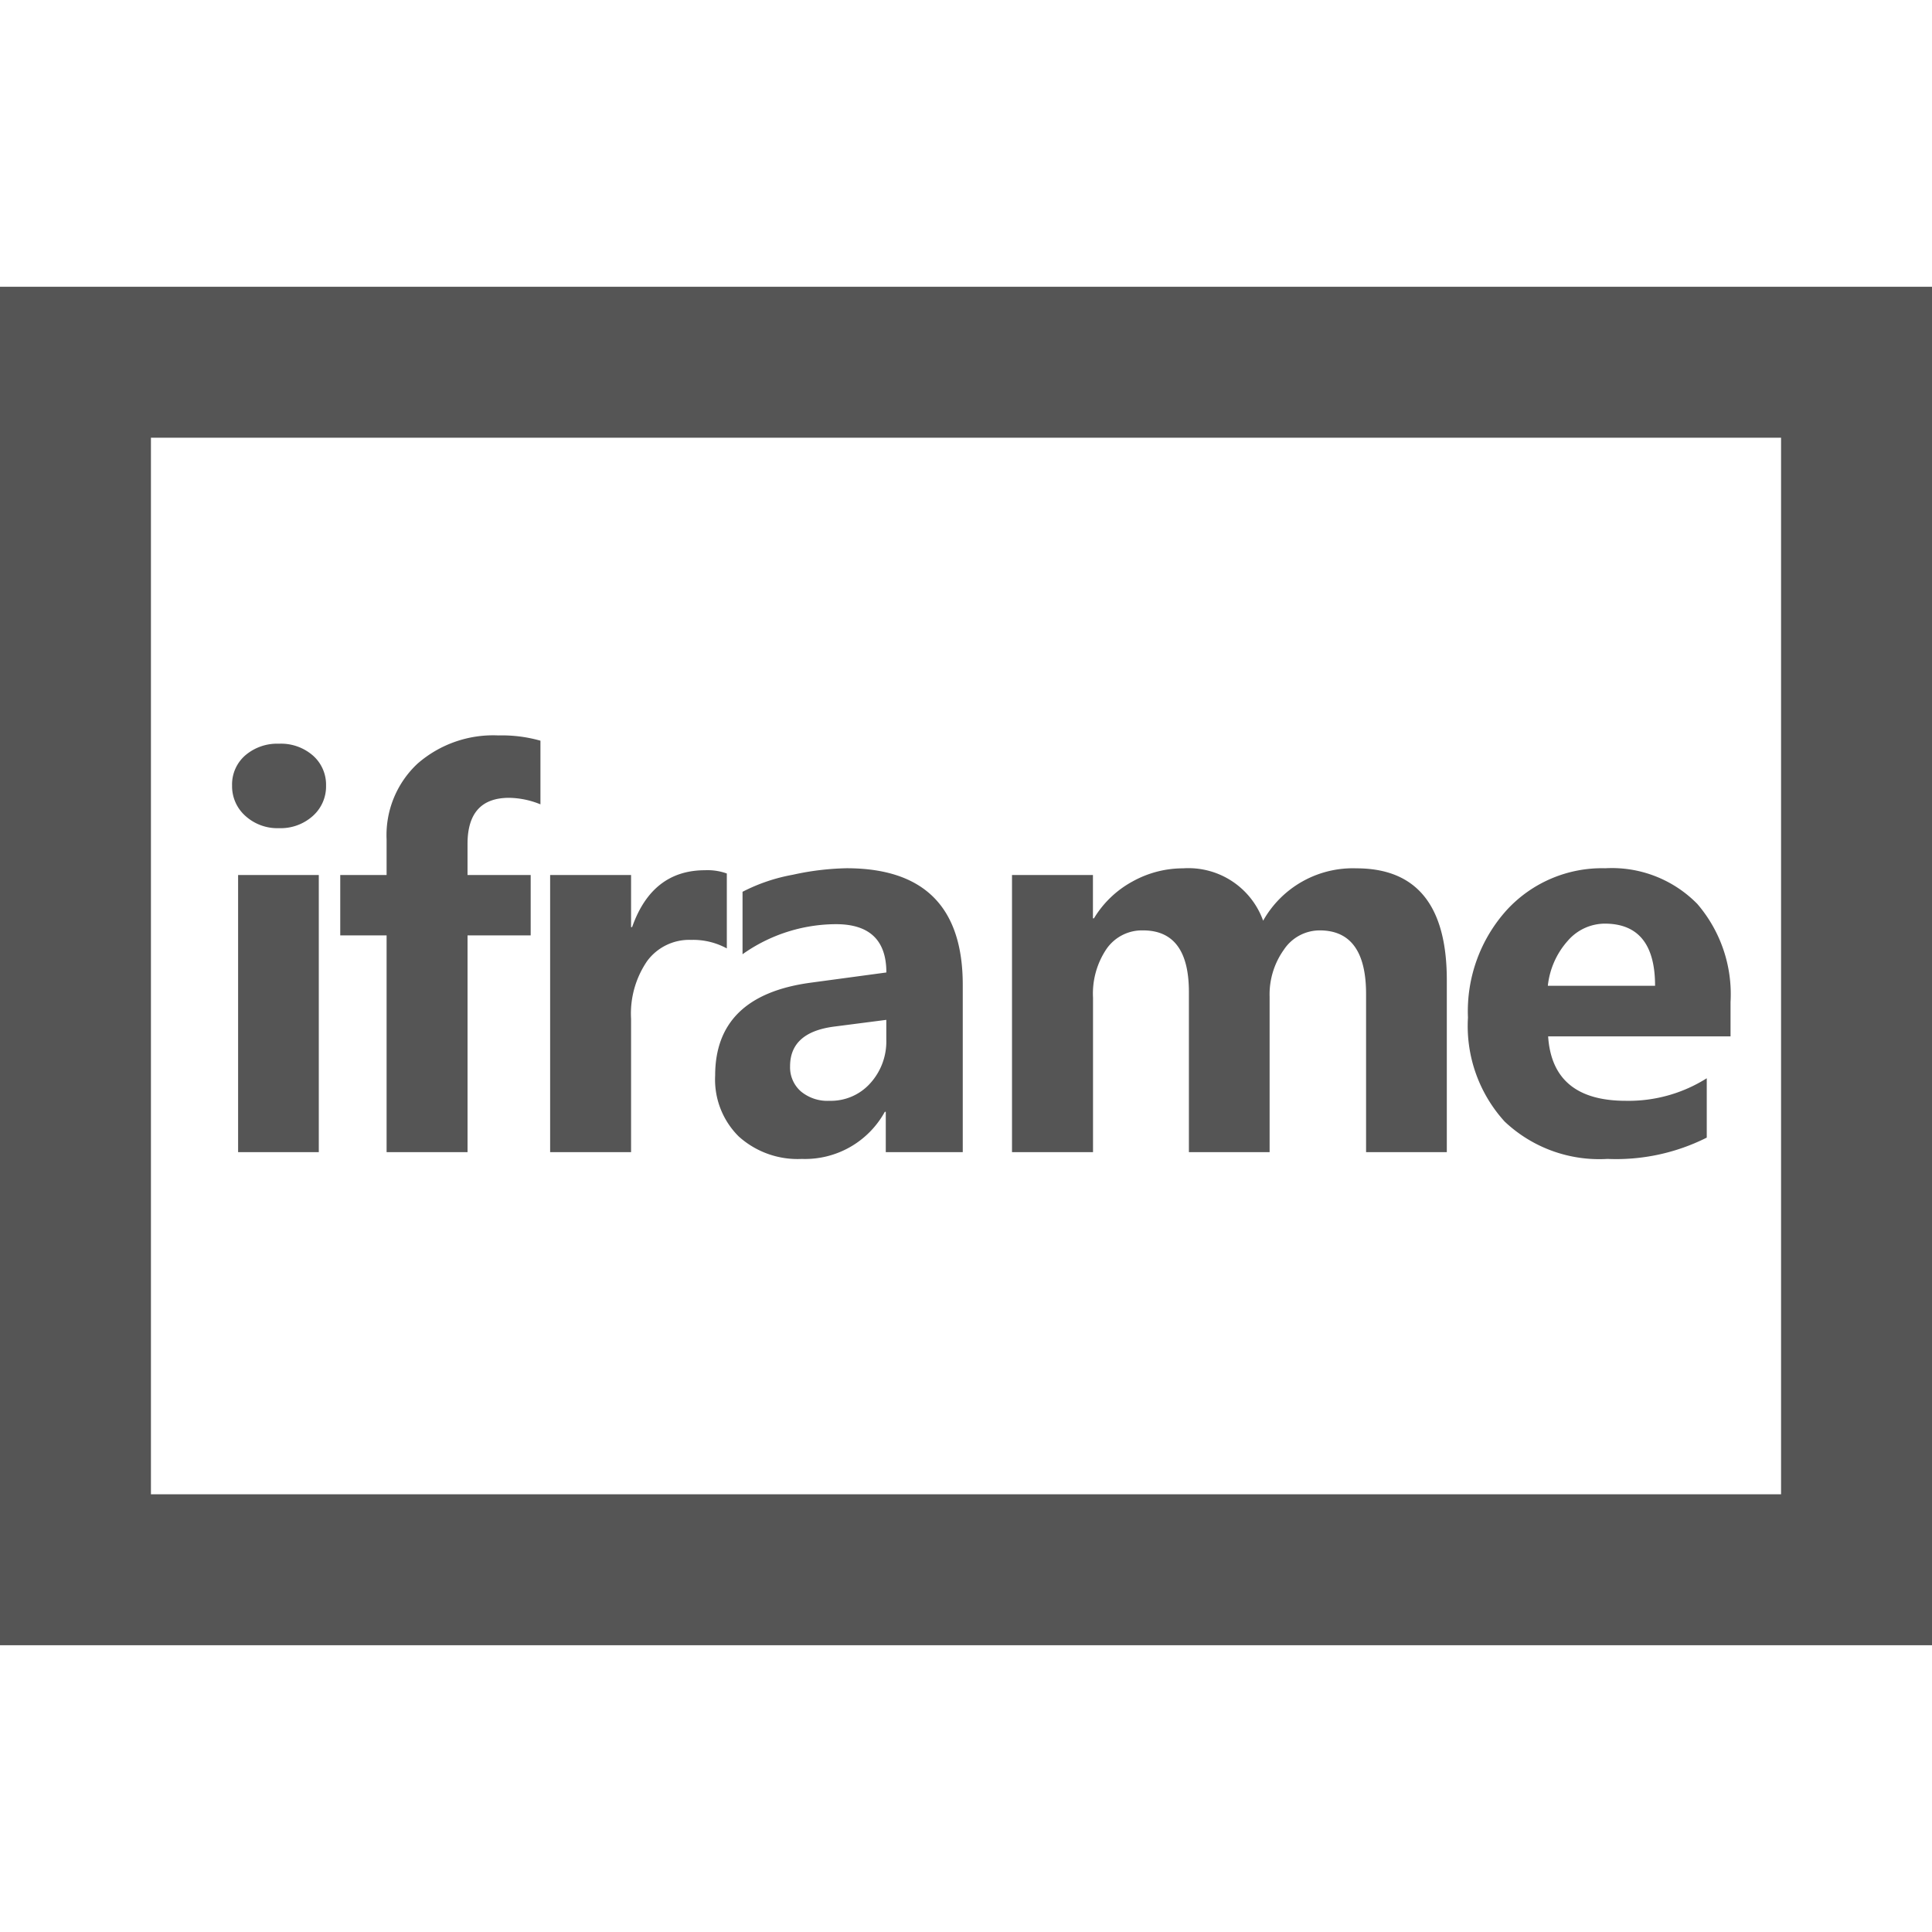 <svg t="1681126057531" class="icon" viewBox="0 0 1024 1024" version="1.1" xmlns="http://www.w3.org/2000/svg" p-id="12440" width="200" height="200"><path d="M0 872V152h1024v720H0z m944-640H80v560h864V232zM147.848 394.184a25.744 25.744 0 0 1 18.064 6.312 20.592 20.592 0 0 1 6.904 15.872 20.96 20.96 0 0 1-7.04 16.136 25.528 25.528 0 0 1-17.928 6.44 25.192 25.192 0 0 1-17.8-6.504 21.008 21.008 0 0 1-7.04-16.072 20.384 20.384 0 0 1 6.976-16 25.936 25.936 0 0 1 17.864-6.184z m21.12 216.48h-42.768V463.776h42.768v146.888z m35.936-165.752a51.832 51.832 0 0 1 16.336-40.112 60.92 60.92 0 0 1 42.896-15.008 74.92 74.92 0 0 1 22.312 2.792v33.736a45.36 45.36 0 0 0-16.6-3.456q-22.048 0-22.048 24.44v16.472h33.472v32h-33.464v114.88h-42.904V495.784h-24.568v-32h24.568v-18.864z m129.6 46.48h0.528q10.624-30.144 38.648-30.152a30.216 30.216 0 0 1 11.552 1.728v39.712a37.464 37.464 0 0 0-18.992-4.52 27.68 27.68 0 0 0-23.2 11.16 49.248 49.248 0 0 0-8.56 30.68v70.656h-42.896v-146.88h42.896v27.624z m94.912 29.488l40.376-5.448q0-25.6-26.696-25.6a86.048 86.048 0 0 0-49.536 15.936v-33.096a94.496 94.496 0 0 1 26.632-9.032 143.912 143.912 0 0 1 28.488-3.456q61.6 0 61.6 61.76v88.72h-40.8v-21.376h-0.512a48.264 48.264 0 0 1-44 24.968A46.576 46.576 0 0 1 391.6 602.4a42.4 42.4 0 0 1-12.552-32.336q0-42.272 50.336-49.176z m-5.008 57.52a21.968 21.968 0 0 0 15.2 5.048 28 28 0 0 0 21.648-9.296 32.96 32.96 0 0 0 8.504-23.112v-10.496l-27.76 3.584q-23.24 3.056-23.24 20.984a16.952 16.952 0 0 0 5.648 13.288zM579.28 486.752h0.528a53.936 53.936 0 0 1 20.456-19.552 55.128 55.128 0 0 1 26.824-6.968 42.056 42.056 0 0 1 42.4 27.76 54.552 54.552 0 0 1 49.408-27.76q47.944 0 47.944 59.2v91.232h-42.792V526.864q0-33.736-24.568-33.736a22.808 22.808 0 0 0-18.992 10.224 40.8 40.8 0 0 0-7.568 24.968v82.344h-42.776V525.8q0-32.672-24.304-32.672a22.864 22.864 0 0 0-19.32 9.76 42.336 42.336 0 0 0-7.2 25.832v81.944h-42.936V463.776h42.896v22.976z m271.544-26.56a63.384 63.384 0 0 1 48.8 18.928 73.392 73.392 0 0 1 17.6 52v18.192h-96.68q2.256 34.136 41.176 34.136a77.6 77.6 0 0 0 42.896-11.952v31.464a106.768 106.768 0 0 1-52.592 11.288 72.984 72.984 0 0 1-54.52-19.792 75.2 75.2 0 0 1-19.456-55.12 80 80 0 0 1 20.72-57.176 68.528 68.528 0 0 1 52.056-21.968z m26.4 62.288q0-32.936-26.696-32.936a26.112 26.112 0 0 0-19.52 9.032 42.624 42.624 0 0 0-10.624 23.904h56.8z" p-id="12441" fill="#555555"></path></svg>